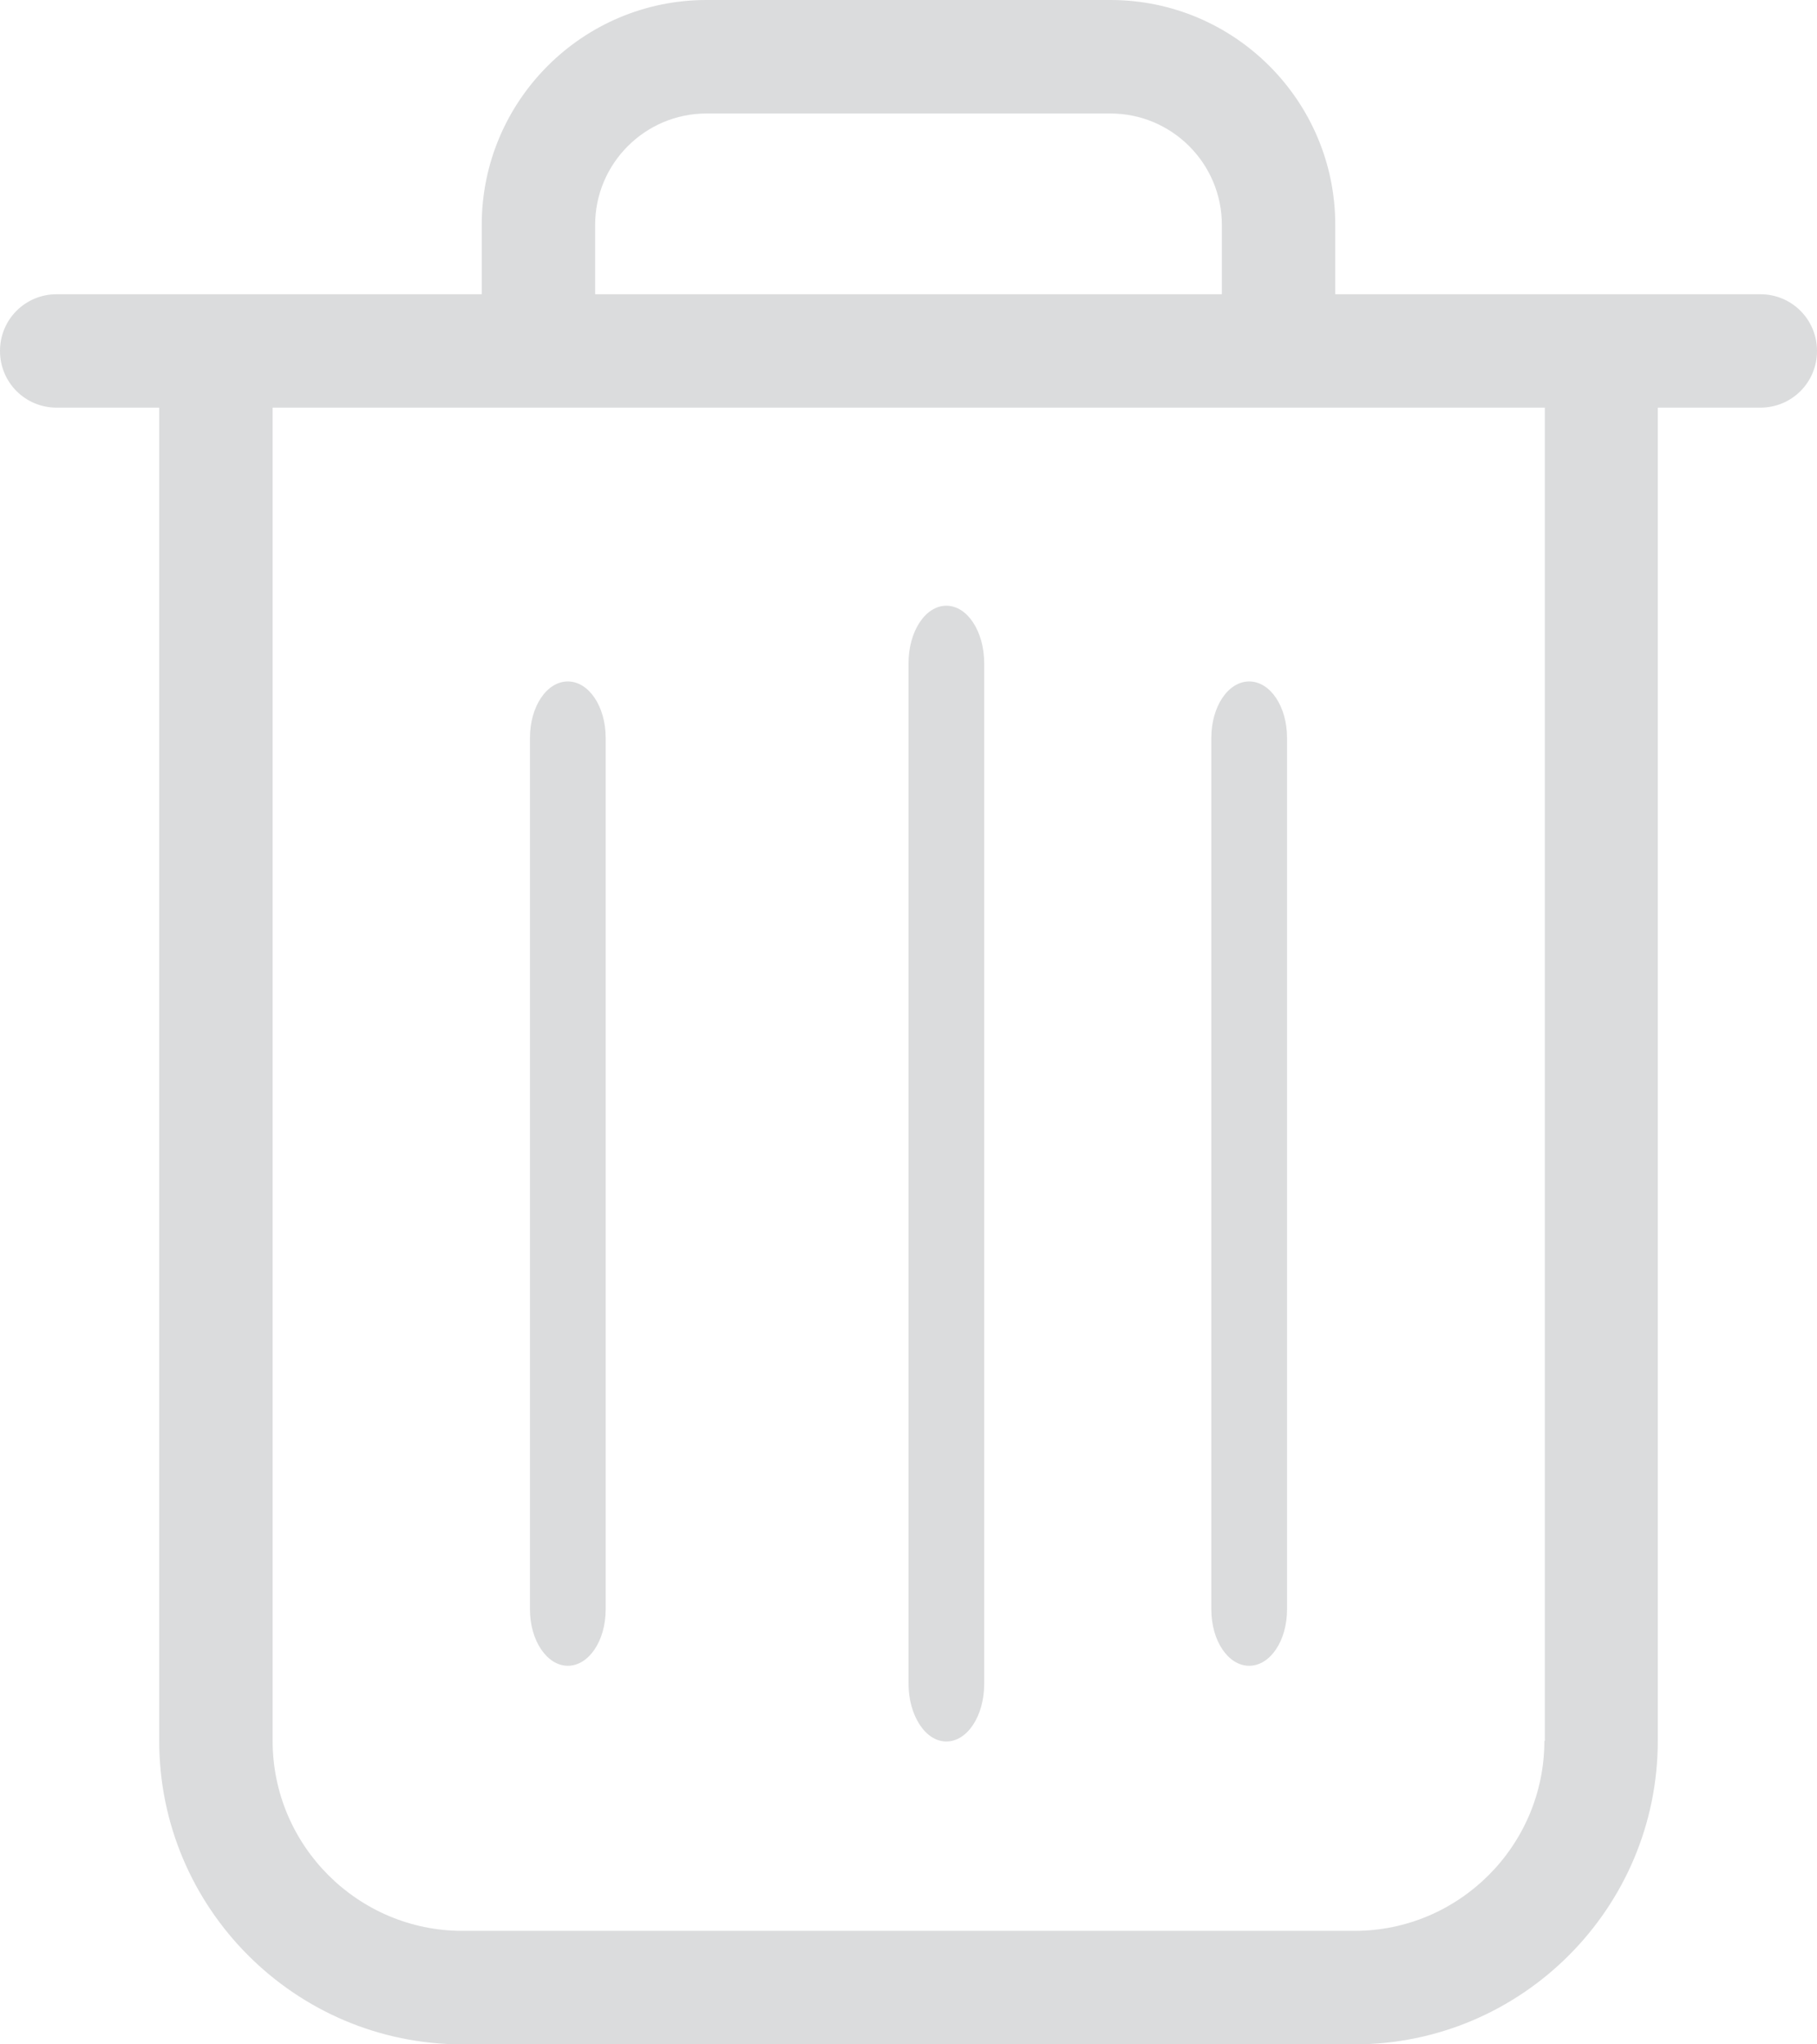 <svg width="24" height="27" viewBox="0 0 24 27" fill="none" xmlns="http://www.w3.org/2000/svg">
<path fill-rule="evenodd" clip-rule="evenodd" d="M23.251 3.886H17.637V2.97C17.637 1.332 16.305 0 14.668 0H9.331C7.695 0 6.363 1.332 6.363 2.97V3.886H0.749C0.333 3.886 0 4.219 0 4.635C0 5.051 0.333 5.384 0.749 5.384H2.103V22.992C2.103 25.201 3.9 27 6.108 27H17.892C20.1 27 21.897 25.201 21.897 22.992V5.384H23.251C23.667 5.384 24 5.051 24 4.635C24 4.219 23.667 3.886 23.251 3.886ZM7.861 2.97C7.861 2.159 8.521 1.499 9.331 1.499H14.668C15.479 1.499 16.139 2.159 16.139 2.97V3.886H7.861V2.97ZM17.892 25.501C19.273 25.501 20.399 24.374 20.399 22.992H20.405V5.384H3.601V22.992C3.601 24.374 4.727 25.501 6.108 25.501H17.892Z" fill="#DBDCDD"/>
<path fill-rule="evenodd" clip-rule="evenodd" d="M12.5 23C12.778 23 13 22.661 13 22.238V8.762C13 8.339 12.778 8 12.5 8C12.222 8 12 8.339 12 8.762V22.232C12 22.655 12.222 23 12.5 23Z" fill="#DBDCDD"/>
<path fill-rule="evenodd" clip-rule="evenodd" d="M7.5 22C7.778 22 8 21.669 8 21.256V9.744C8 9.331 7.778 9 7.5 9C7.222 9 7 9.331 7 9.744V21.256C7 21.669 7.226 22 7.5 22Z" fill="#DBDCDD"/>
<path fill-rule="evenodd" clip-rule="evenodd" d="M16.5 22C16.778 22 17 21.669 17 21.256V9.744C17 9.331 16.778 9 16.5 9C16.222 9 16 9.331 16 9.744V21.256C16 21.669 16.222 22 16.5 22Z" fill="#DBDCDD"/>
</svg>
